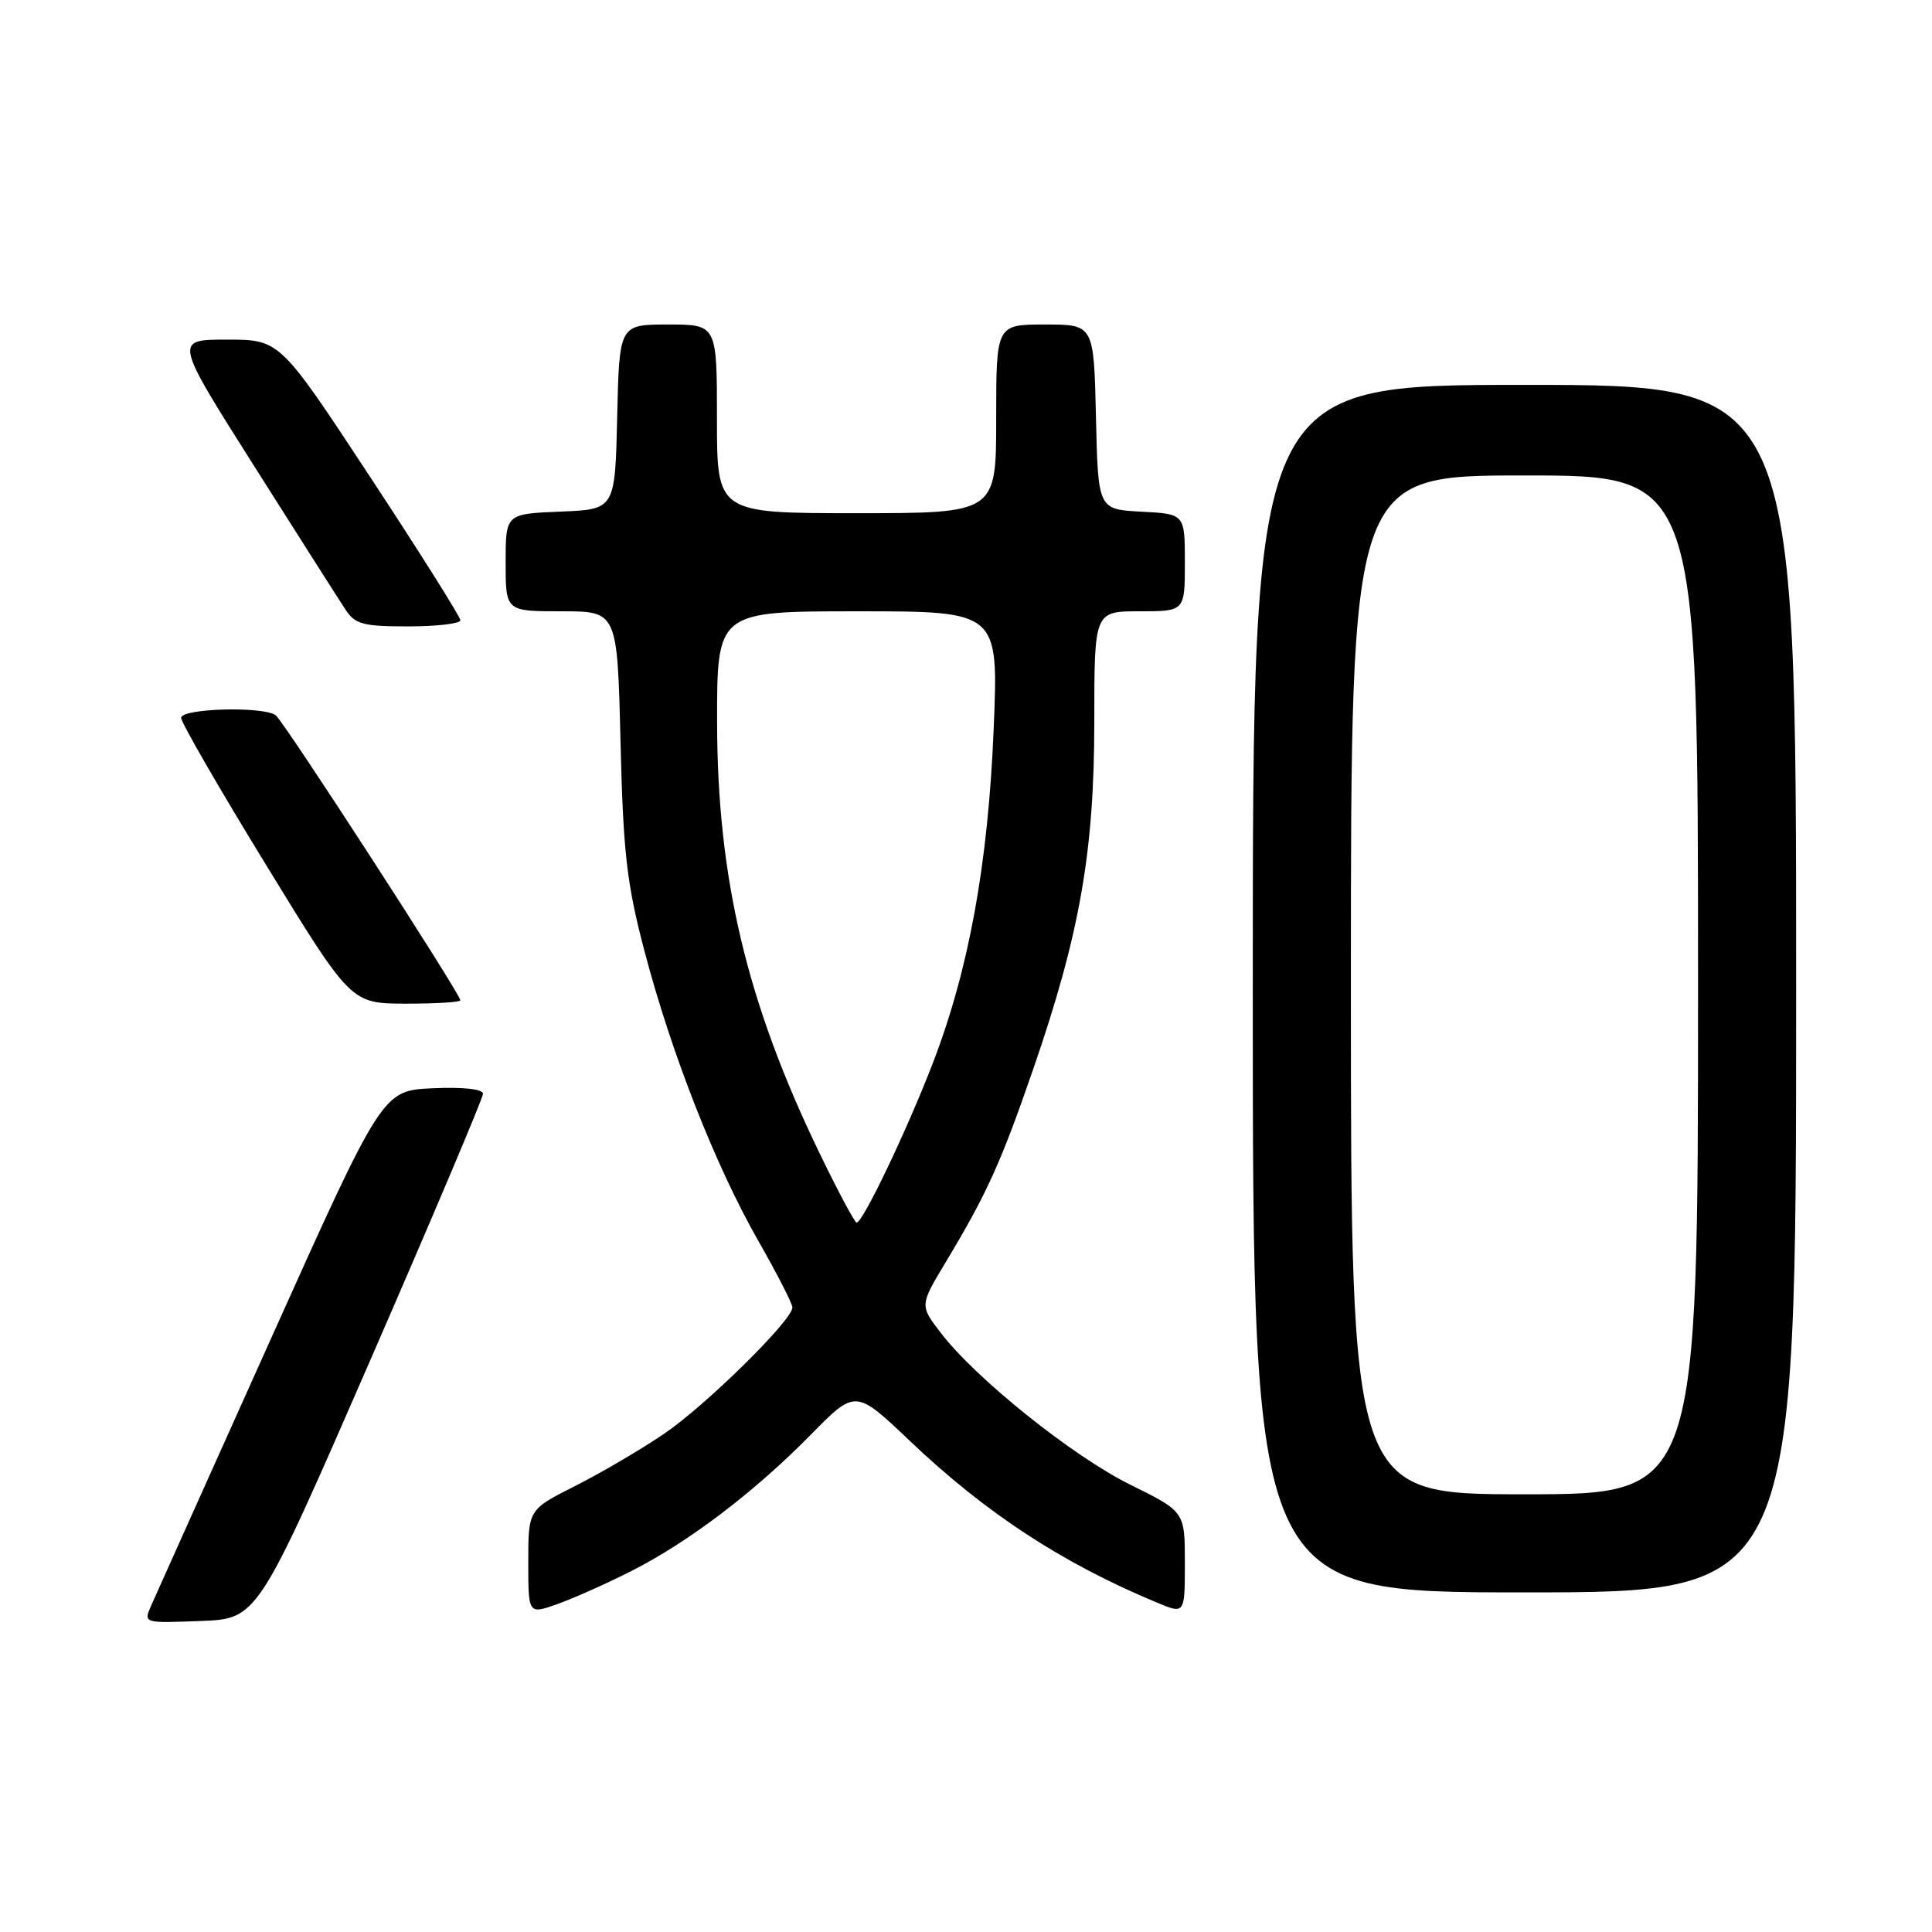 <?xml version="1.0" encoding="UTF-8" standalone="no"?>
<!DOCTYPE svg PUBLIC "-//W3C//DTD SVG 1.1//EN" "http://www.w3.org/Graphics/SVG/1.1/DTD/svg11.dtd" >
<svg xmlns="http://www.w3.org/2000/svg" xmlns:xlink="http://www.w3.org/1999/xlink" version="1.1" viewBox="0 0 256 256">
 <g >
 <path fill="currentColor"
d=" M 49.07 180.22 C 57.28 161.37 64.00 145.49 64.00 144.93 C 64.00 144.31 61.39 144.02 57.34 144.20 C 50.68 144.50 50.68 144.50 35.85 177.50 C 27.69 195.65 20.57 211.53 20.01 212.79 C 19.01 215.08 19.02 215.08 26.57 214.79 C 34.13 214.50 34.13 214.50 49.07 180.22 Z  M 83.56 208.22 C 91.19 204.37 99.93 197.74 107.43 190.11 C 113.36 184.08 113.36 184.08 120.55 190.92 C 130.65 200.52 140.74 207.12 153.25 212.33 C 157.00 213.90 157.00 213.90 157.00 207.10 C 157.00 200.30 157.00 200.30 149.75 196.72 C 142.11 192.94 129.23 182.62 124.62 176.56 C 121.87 172.97 121.87 172.97 125.32 167.23 C 130.77 158.17 132.62 154.09 136.96 141.51 C 143.09 123.71 145.00 112.82 145.00 95.59 C 145.00 81.00 145.00 81.00 151.00 81.00 C 157.00 81.00 157.00 81.00 157.00 74.55 C 157.00 68.10 157.00 68.10 151.25 67.80 C 145.50 67.50 145.50 67.50 145.22 55.25 C 144.94 43.00 144.94 43.00 138.47 43.00 C 132.00 43.00 132.00 43.00 132.00 55.50 C 132.00 68.00 132.00 68.00 113.50 68.00 C 95.00 68.00 95.00 68.00 95.00 55.50 C 95.00 43.00 95.00 43.00 88.53 43.00 C 82.06 43.00 82.06 43.00 81.78 55.25 C 81.50 67.50 81.50 67.50 74.25 67.79 C 67.00 68.09 67.00 68.09 67.00 74.54 C 67.00 81.00 67.00 81.00 74.40 81.00 C 81.80 81.00 81.80 81.00 82.22 98.25 C 82.58 113.01 83.03 117.01 85.39 126.00 C 88.96 139.59 94.80 154.47 100.48 164.42 C 102.97 168.78 105.00 172.75 105.00 173.24 C 105.00 174.93 93.53 186.22 88.00 189.98 C 84.97 192.04 79.69 195.14 76.25 196.88 C 70.00 200.03 70.00 200.03 70.00 206.97 C 70.00 213.91 70.00 213.91 73.80 212.57 C 75.89 211.83 80.28 209.88 83.56 208.22 Z  M 238.00 131.00 C 238.00 51.00 238.00 51.00 202.00 51.00 C 166.00 51.00 166.00 51.00 166.00 131.00 C 166.00 211.00 166.00 211.00 202.00 211.00 C 238.00 211.00 238.00 211.00 238.00 131.00 Z  M 61.00 132.55 C 61.00 131.69 37.56 95.50 36.53 94.77 C 34.84 93.56 24.00 93.86 24.00 95.12 C 24.00 95.73 29.06 104.50 35.25 114.60 C 46.50 132.97 46.50 132.97 53.75 132.99 C 57.74 132.99 61.00 132.80 61.00 132.55 Z  M 61.00 82.19 C 61.00 81.74 55.62 73.19 49.04 63.19 C 37.08 45.00 37.08 45.00 30.07 45.00 C 23.07 45.00 23.07 45.00 33.66 61.73 C 39.49 70.94 44.93 79.49 45.75 80.73 C 47.05 82.73 48.06 83.00 54.12 83.00 C 57.90 83.00 61.00 82.63 61.00 82.19 Z  M 108.57 152.75 C 98.97 132.90 95.05 116.42 95.02 95.75 C 95.00 81.00 95.00 81.00 113.66 81.00 C 132.31 81.00 132.31 81.00 131.67 96.51 C 130.93 114.52 128.38 128.51 123.56 140.98 C 120.13 149.86 114.33 162.00 113.51 162.00 C 113.25 162.00 111.03 157.84 108.57 152.75 Z  M 179.00 130.50 C 179.00 63.00 179.00 63.00 202.00 63.00 C 225.00 63.00 225.00 63.00 225.00 130.50 C 225.00 198.00 225.00 198.00 202.00 198.00 C 179.00 198.00 179.00 198.00 179.00 130.50 Z "/>
</g>
</svg>